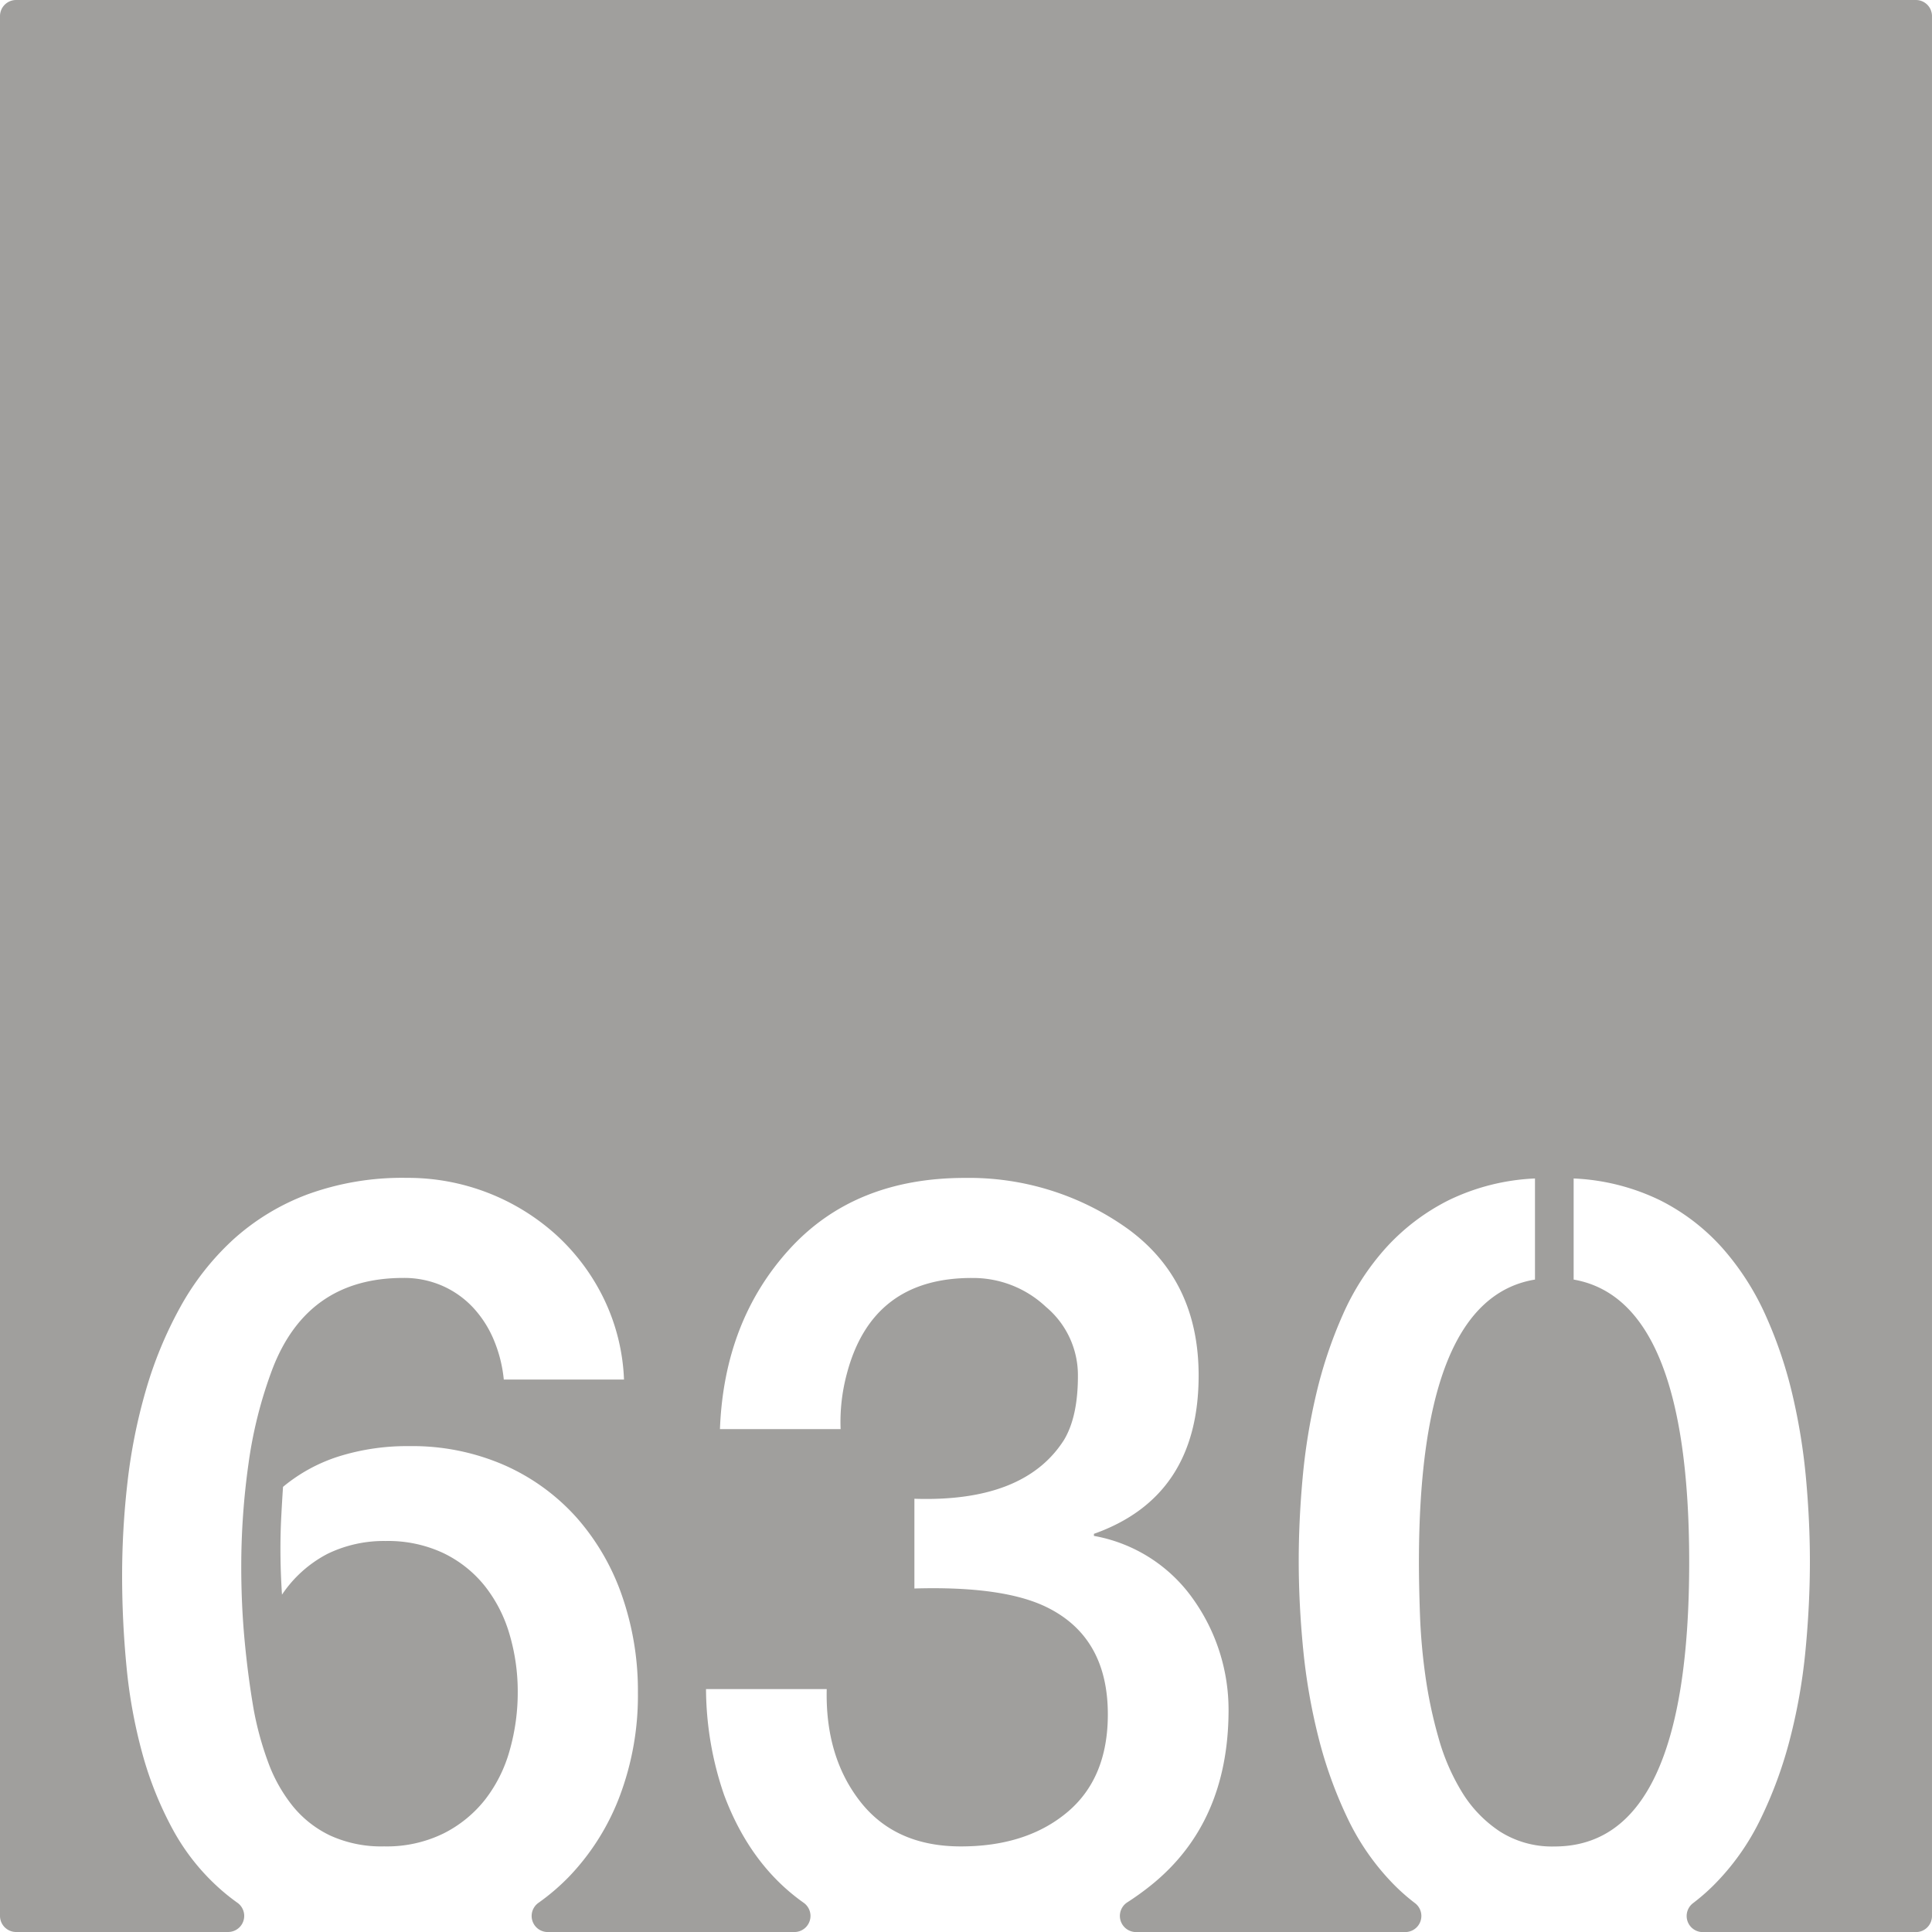 <svg xmlns="http://www.w3.org/2000/svg" width="120mm" height="120mm" viewBox="0 0 340.158 340.157">
  <g id="Zimmernummer">
      <g id="Z-03-630-E">
        <path fill="#A09f9d" stroke="none" d="M337.323,0H2.835A2.835,2.835,0,0,0,0,2.835V337.323a2.834,2.834,0,0,0,2.834,2.834H40.172a2.834,2.834,0,0,0,1.6-5.167q-1.364-.972-2.615-2.052a38.68,38.68,0,0,1-8.719-10.807,62.442,62.442,0,0,1-5.4-13.487,89.981,89.981,0,0,1-2.769-15.258Q21.5,285.4,21.5,277.4a144.175,144.175,0,0,1,.953-16.483A97.334,97.334,0,0,1,25.675,244.8a70.89,70.89,0,0,1,6.039-14.622,46.738,46.738,0,0,1,9.308-11.9,40.769,40.769,0,0,1,13.124-7.992,48.671,48.671,0,0,1,17.484-2.906A38.928,38.928,0,0,1,97.968,217.46a37.135,37.135,0,0,1,8.355,11.216,35.8,35.8,0,0,1,3.541,14.214H88.7a24.084,24.084,0,0,0-1.726-6.9,19.234,19.234,0,0,0-3.633-5.721,16.486,16.486,0,0,0-5.405-3.86A16.761,16.761,0,0,0,70.993,225q-16.8,0-22.976,15.894a76.768,76.768,0,0,0-4.27,16.846,129.871,129.871,0,0,0-1.271,18.119q0,6.63.589,12.942t1.59,12.125a56.019,56.019,0,0,0,2.543,9.308,27.227,27.227,0,0,0,4.315,7.721,19.051,19.051,0,0,0,6.629,5.222,21.67,21.67,0,0,0,9.492,1.907,22.7,22.7,0,0,0,10.443-2.27,21.683,21.683,0,0,0,7.358-6,25.054,25.054,0,0,0,4.312-8.672,37.12,37.12,0,0,0,1.408-10.218A35.468,35.468,0,0,0,89.7,287.709a24.831,24.831,0,0,0-4.359-8.491,20.99,20.99,0,0,0-7.266-5.767,22.872,22.872,0,0,0-10.172-2.135,22.636,22.636,0,0,0-10.261,2.271,21.735,21.735,0,0,0-7.993,7.175q-.272-4.088-.273-8.083,0-2.814.137-5.495t.318-5.4a29.117,29.117,0,0,1,9.943-5.4,40.213,40.213,0,0,1,12.217-1.772,40.473,40.473,0,0,1,16.938,3.407,37.207,37.207,0,0,1,12.67,9.263,41.006,41.006,0,0,1,7.945,13.759,50.954,50.954,0,0,1,2.771,16.984,50.209,50.209,0,0,1-3.134,18.027,41.837,41.837,0,0,1-8.809,14.168,38.412,38.412,0,0,1-5.591,4.819,2.829,2.829,0,0,0,1.661,5.125h43.427a2.835,2.835,0,0,0,1.6-5.172q-9.388-6.654-13.987-18.985a57.908,57.908,0,0,1-3.177-18.618h21.252q-.273,11.9,5.9,19.8t17.711,7.9q11.531,0,18.709-5.994t7.174-17.256q0-13.623-10.807-18.891-7.629-3.723-23.25-3.269v-15.8q19.345.636,26.338-10.353,2.452-4.088,2.451-11.262a15.673,15.673,0,0,0-5.631-12.17,18.686,18.686,0,0,0-12.9-5.086q-17.71-.09-22.16,16.893a32.6,32.6,0,0,0-1.09,9.717H126.757q.726-18.981,12.17-31.605t30.97-12.624a48,48,0,0,1,28.7,8.991q12.442,9.083,12.441,25.793,0,21.343-18.435,27.882v.363a27.207,27.207,0,0,1,17.437,11.08,33.606,33.606,0,0,1,6.266,19.8q-.092,19.709-13.623,30.607a48.64,48.64,0,0,1-4.237,3.05,2.843,2.843,0,0,0,1.579,5.213h47.4a2.834,2.834,0,0,0,1.685-5.108,35.045,35.045,0,0,1-3.646-3.2,42.964,42.964,0,0,1-8.221-11.761,75.744,75.744,0,0,1-5.131-14.3,105.42,105.42,0,0,1-2.679-15.531q-.771-7.946-.772-15.484,0-6.994.682-14.532a106.067,106.067,0,0,1,2.406-14.849,78.546,78.546,0,0,1,4.678-13.941,44.269,44.269,0,0,1,7.584-11.76,37.752,37.752,0,0,1,11.08-8.4,38.556,38.556,0,0,1,15.166-3.814v17.8q-20.434,3.36-20.434,49.769,0,3.906.182,9.173a103.975,103.975,0,0,0,.953,10.808,79.49,79.49,0,0,0,2.317,10.944,37.56,37.56,0,0,0,4.177,9.627,22.1,22.1,0,0,0,6.629,6.856,17.091,17.091,0,0,0,9.627,2.634q23.7,0,23.7-50.042,0-46.227-20.344-49.769v-17.8a38.551,38.551,0,0,1,15.166,3.814,36.842,36.842,0,0,1,11.036,8.446,46.719,46.719,0,0,1,7.584,11.807,76.269,76.269,0,0,1,4.722,13.942,106.471,106.471,0,0,1,2.406,14.848q.681,7.54.682,14.531,0,7.629-.773,15.667a100.034,100.034,0,0,1-2.725,15.576,74.86,74.86,0,0,1-5.221,14.213,42.752,42.752,0,0,1-8.31,11.67,35.785,35.785,0,0,1-3.517,3.055,2.836,2.836,0,0,0,1.676,5.118h37.532a2.834,2.834,0,0,0,2.835-2.834V2.834A2.834,2.834,0,0,0,337.323,0Z"/>
      </g>
    </g>
</svg>
